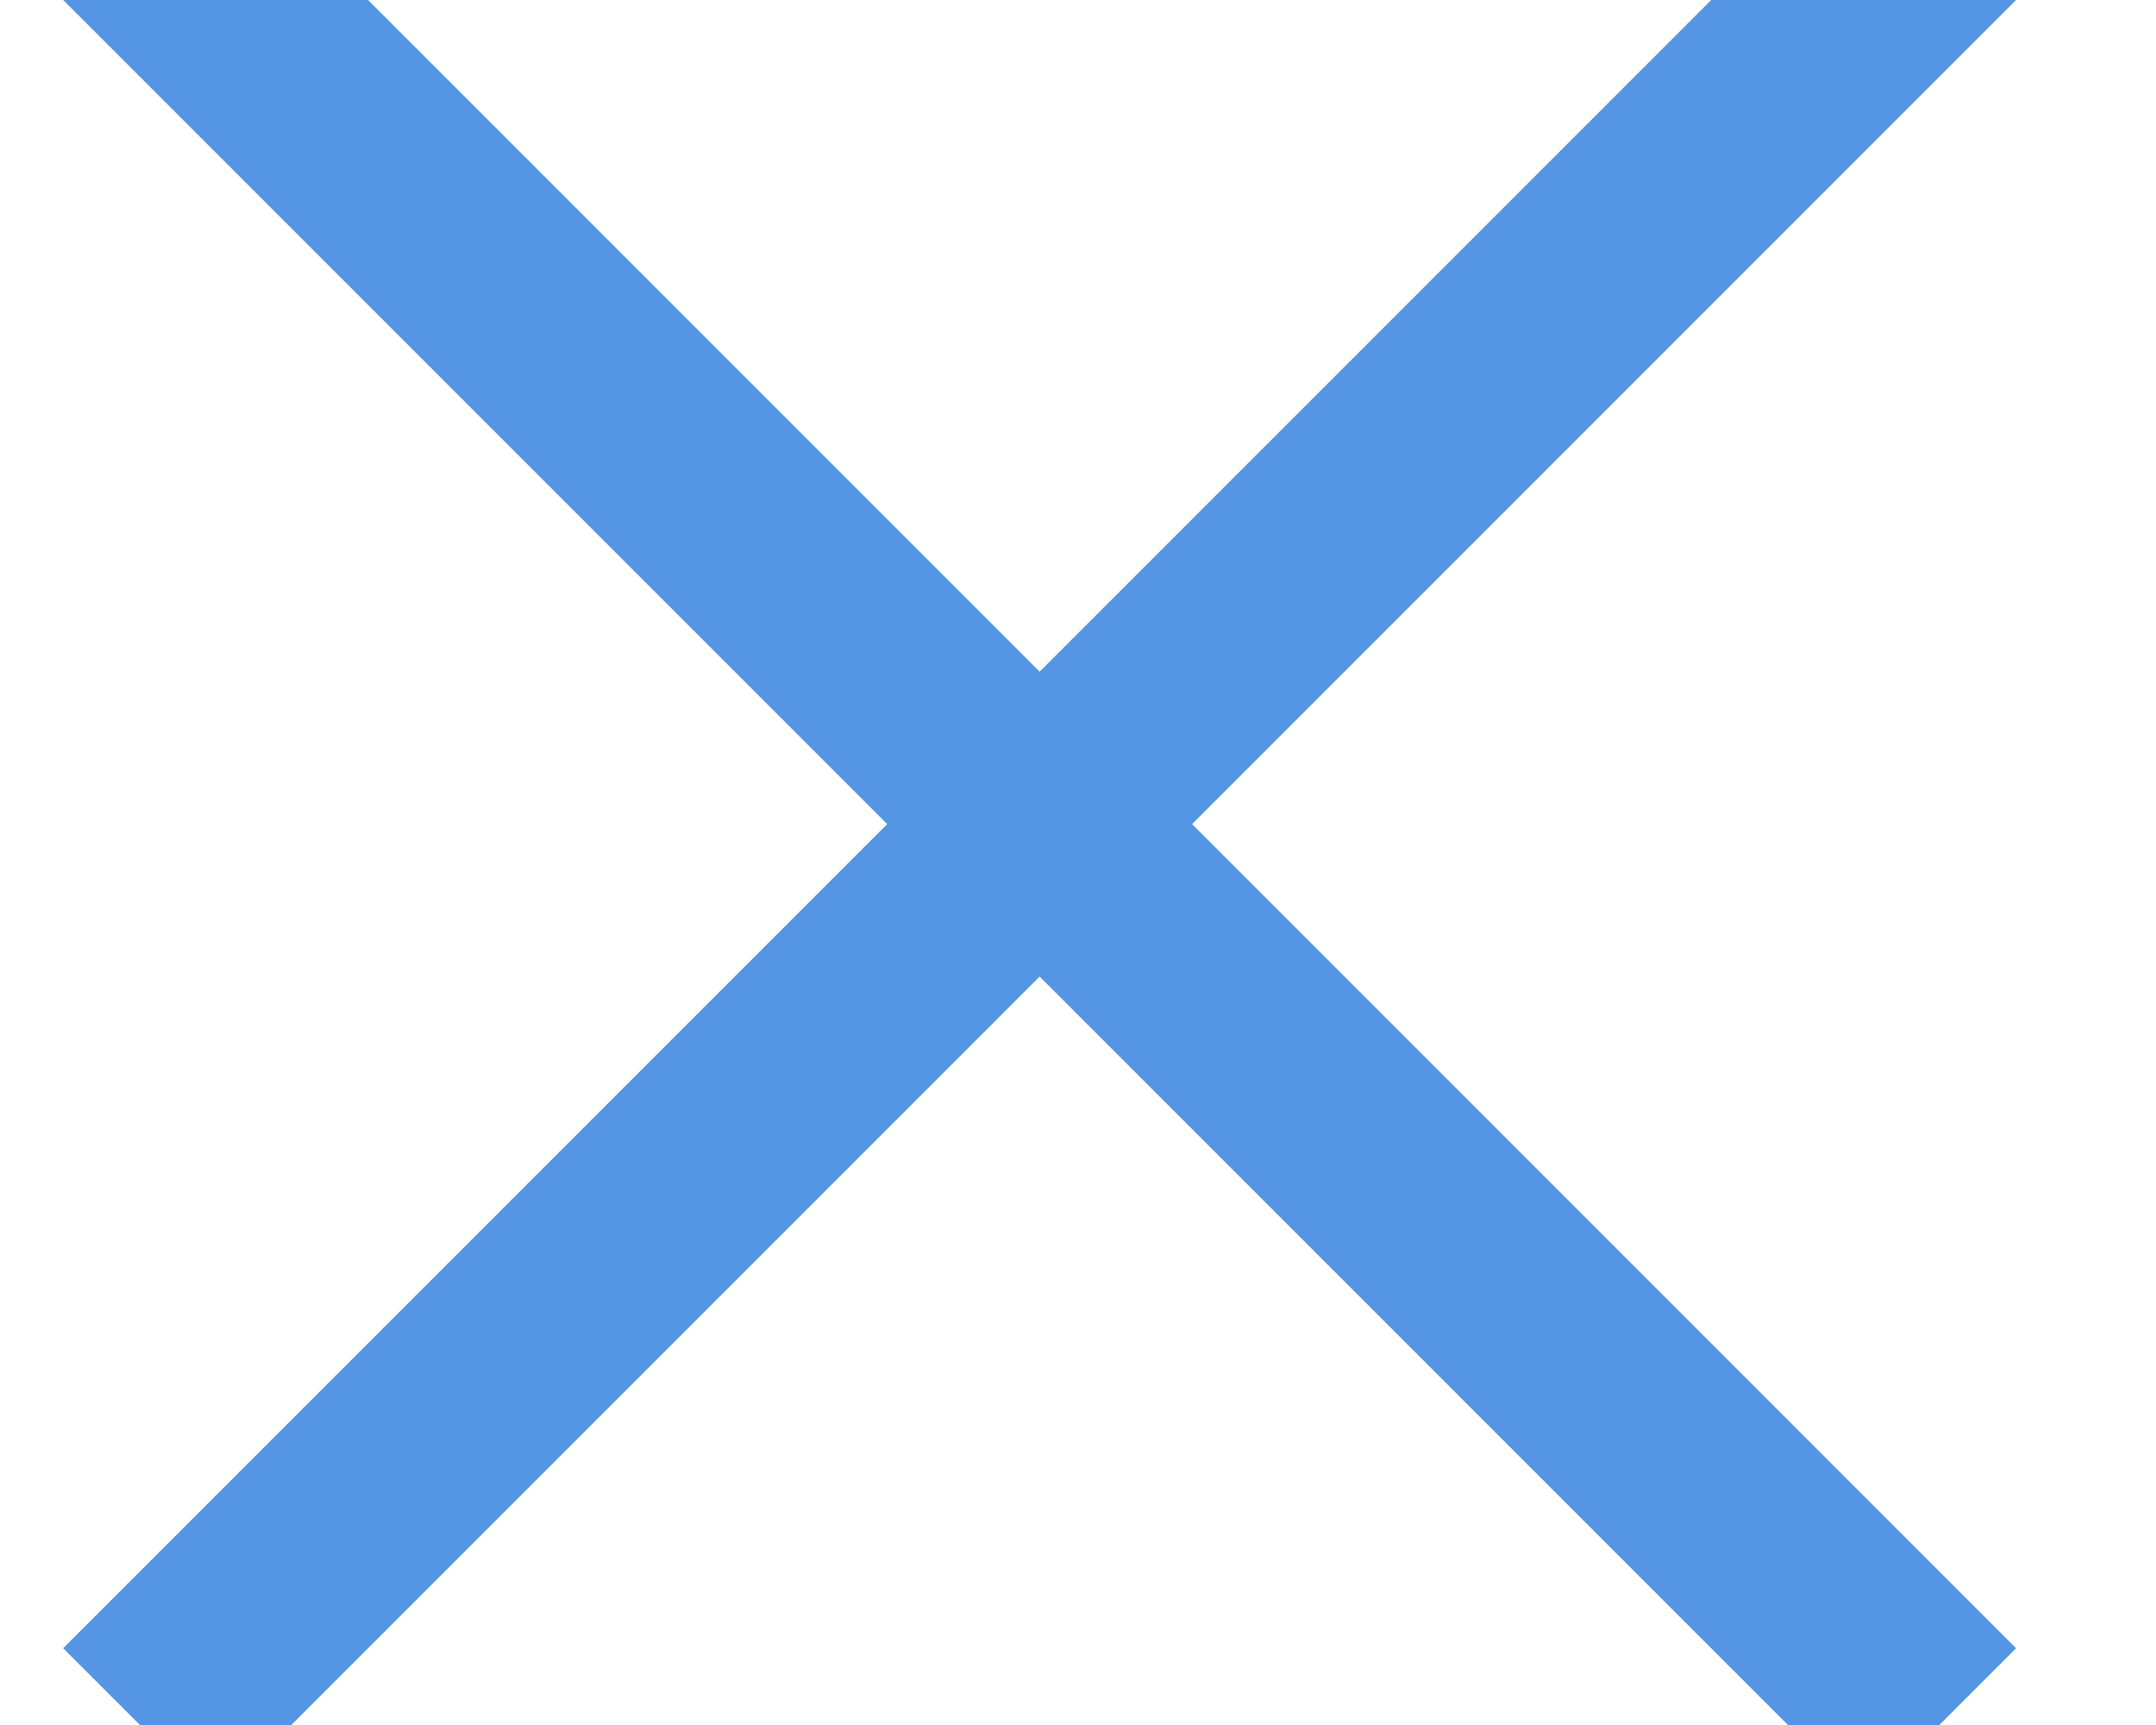 <svg width="10" height="8" viewBox="0 0 10 8" xmlns="http://www.w3.org/2000/svg"><title>Close</title><g stroke-linecap="square" stroke="#5496e3" fill="none"><path d="M1 0l7.644 7.644M8.644 0l-7.644 7.644" /></g></svg>